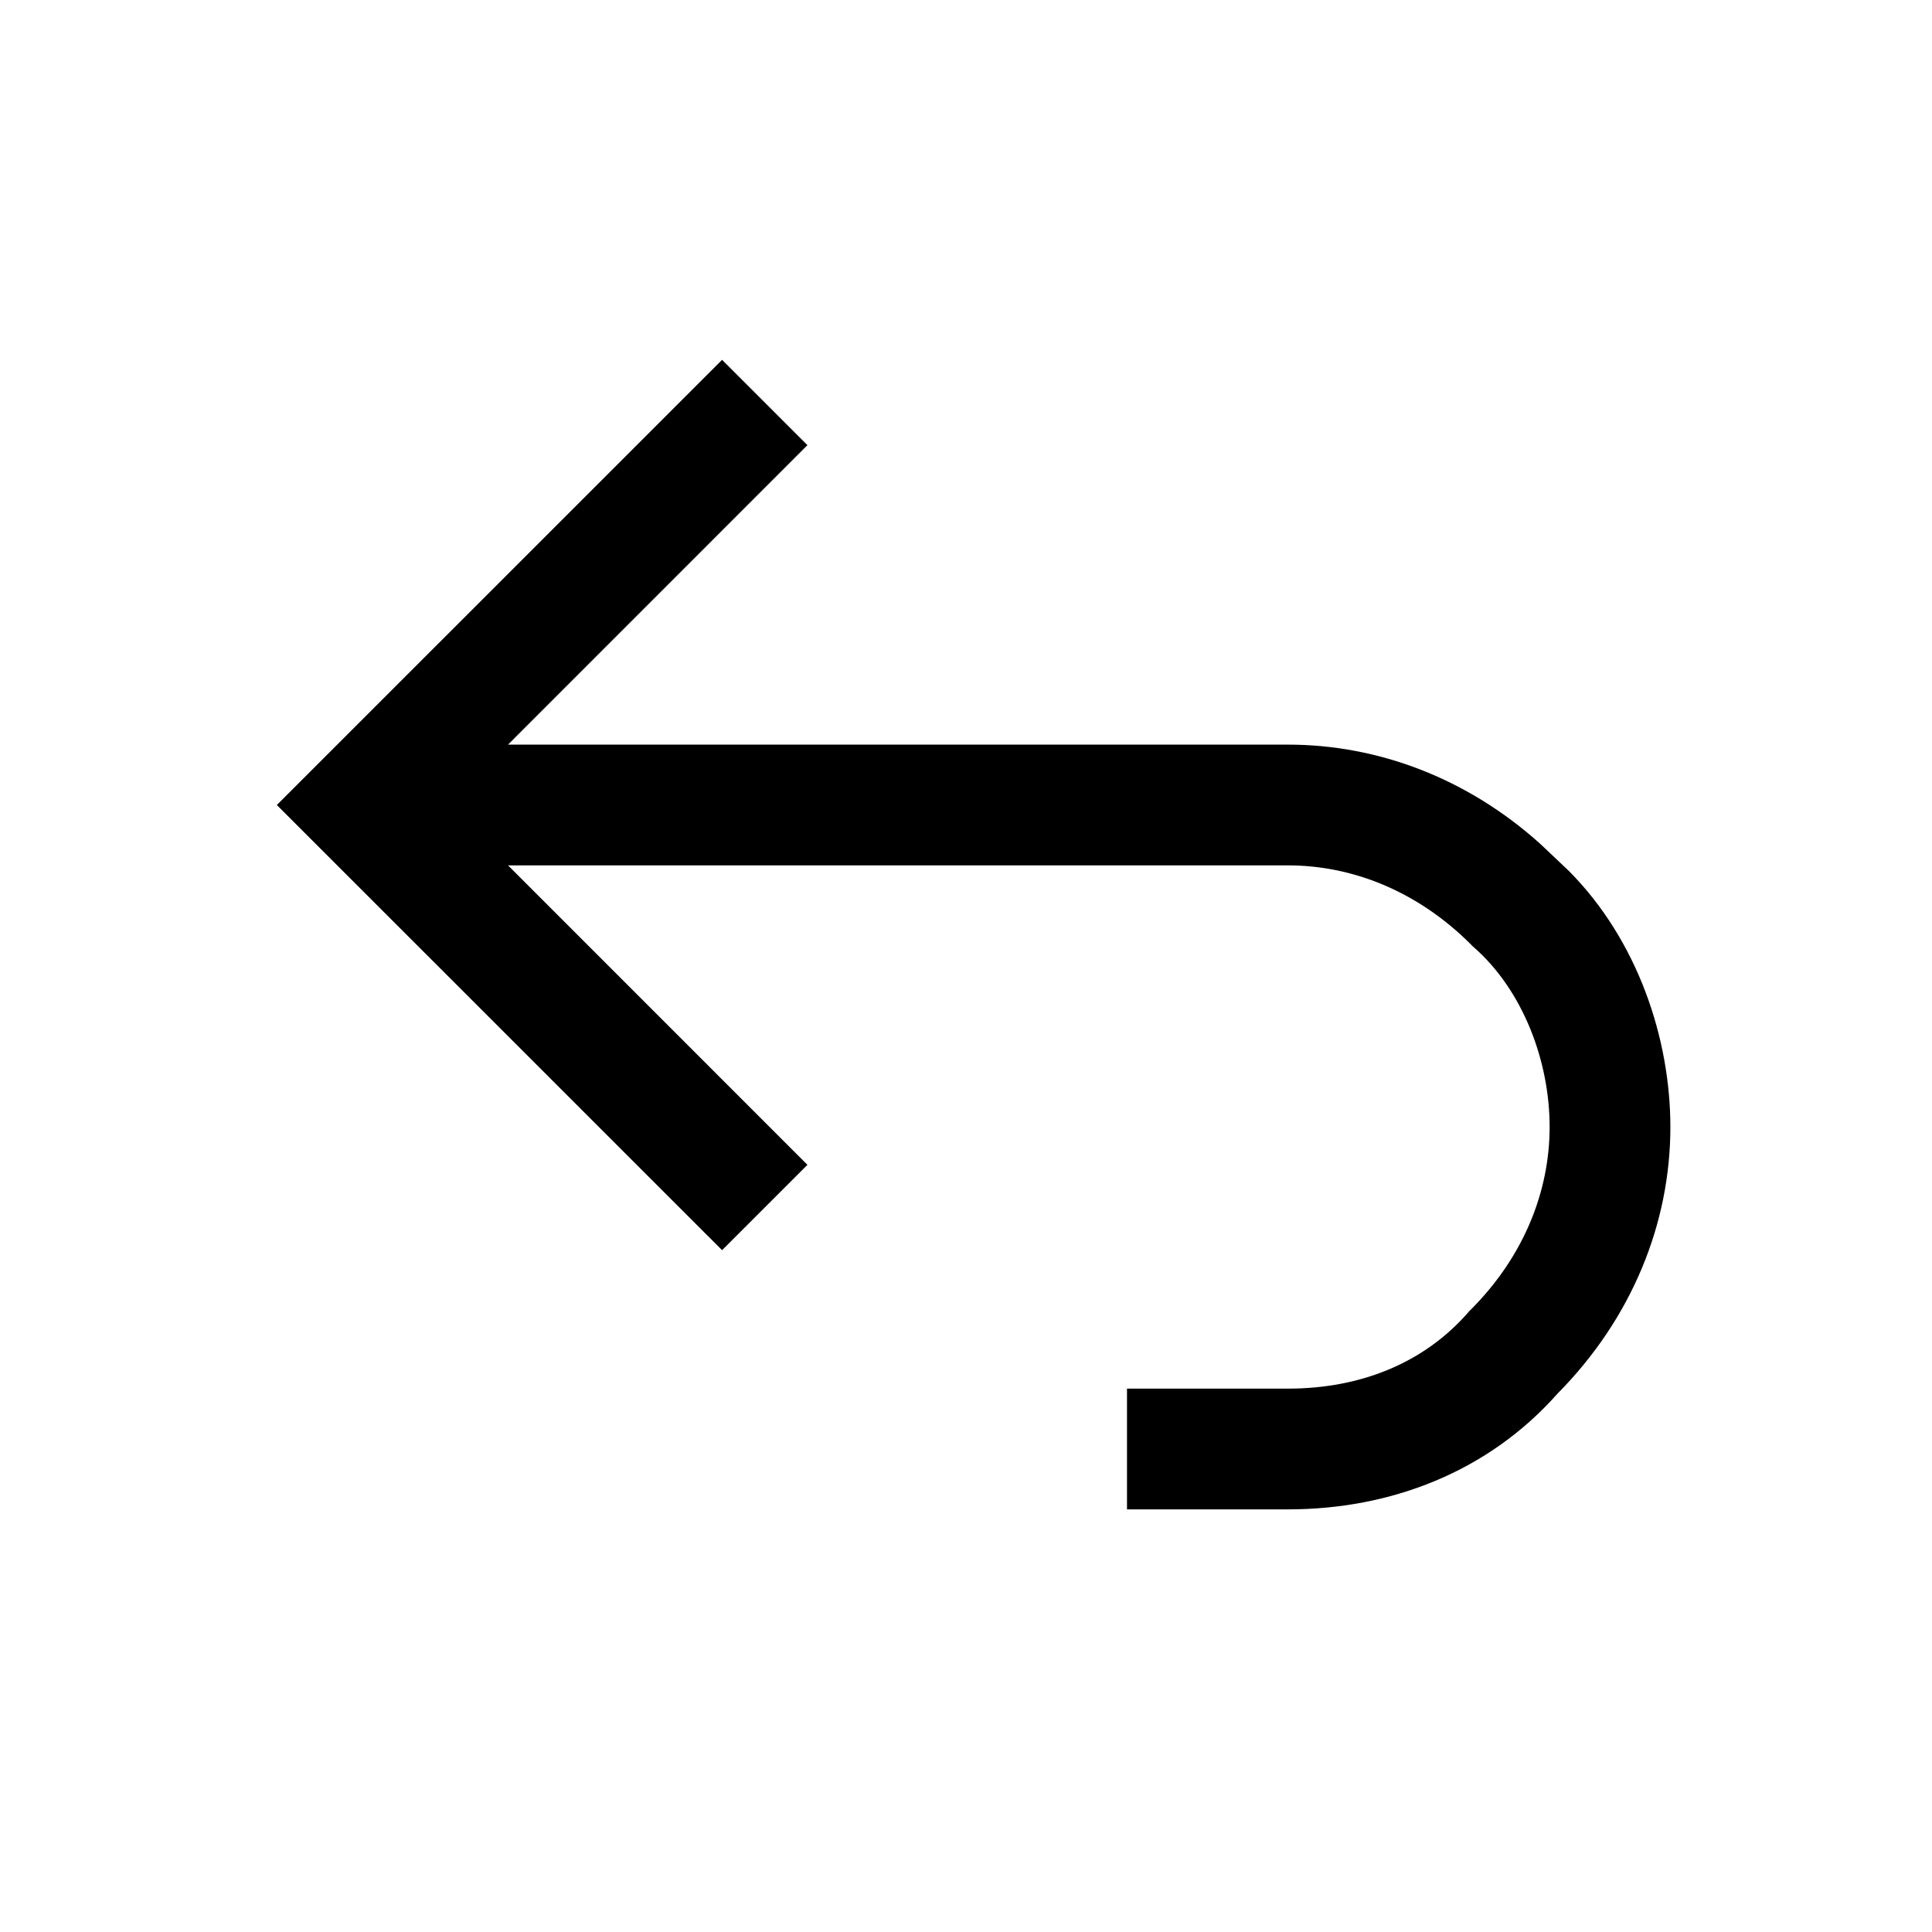 <svg width="24" height="24" viewBox="0 0 24 24" fill="none" xmlns="http://www.w3.org/2000/svg">
<path d="M10.03 5.53L6.311 9.25H16C17.123 9.25 18.231 9.67 19.135 10.484L19.49 10.82C20.347 11.684 20.75 12.906 20.75 14C20.75 15.198 20.272 16.379 19.348 17.312C18.487 18.284 17.277 18.75 16 18.75H14V17.25H16C16.915 17.25 17.697 16.922 18.235 16.307L18.252 16.287L18.27 16.27C18.933 15.606 19.25 14.795 19.25 14C19.25 13.174 18.914 12.297 18.306 11.765L18.287 11.748L18.27 11.73C17.606 11.067 16.795 10.75 16 10.75H6.311L10.03 14.47L8.97 15.53L3.439 10L8.97 4.47L10.03 5.53Z" fill="black"/>
</svg>
